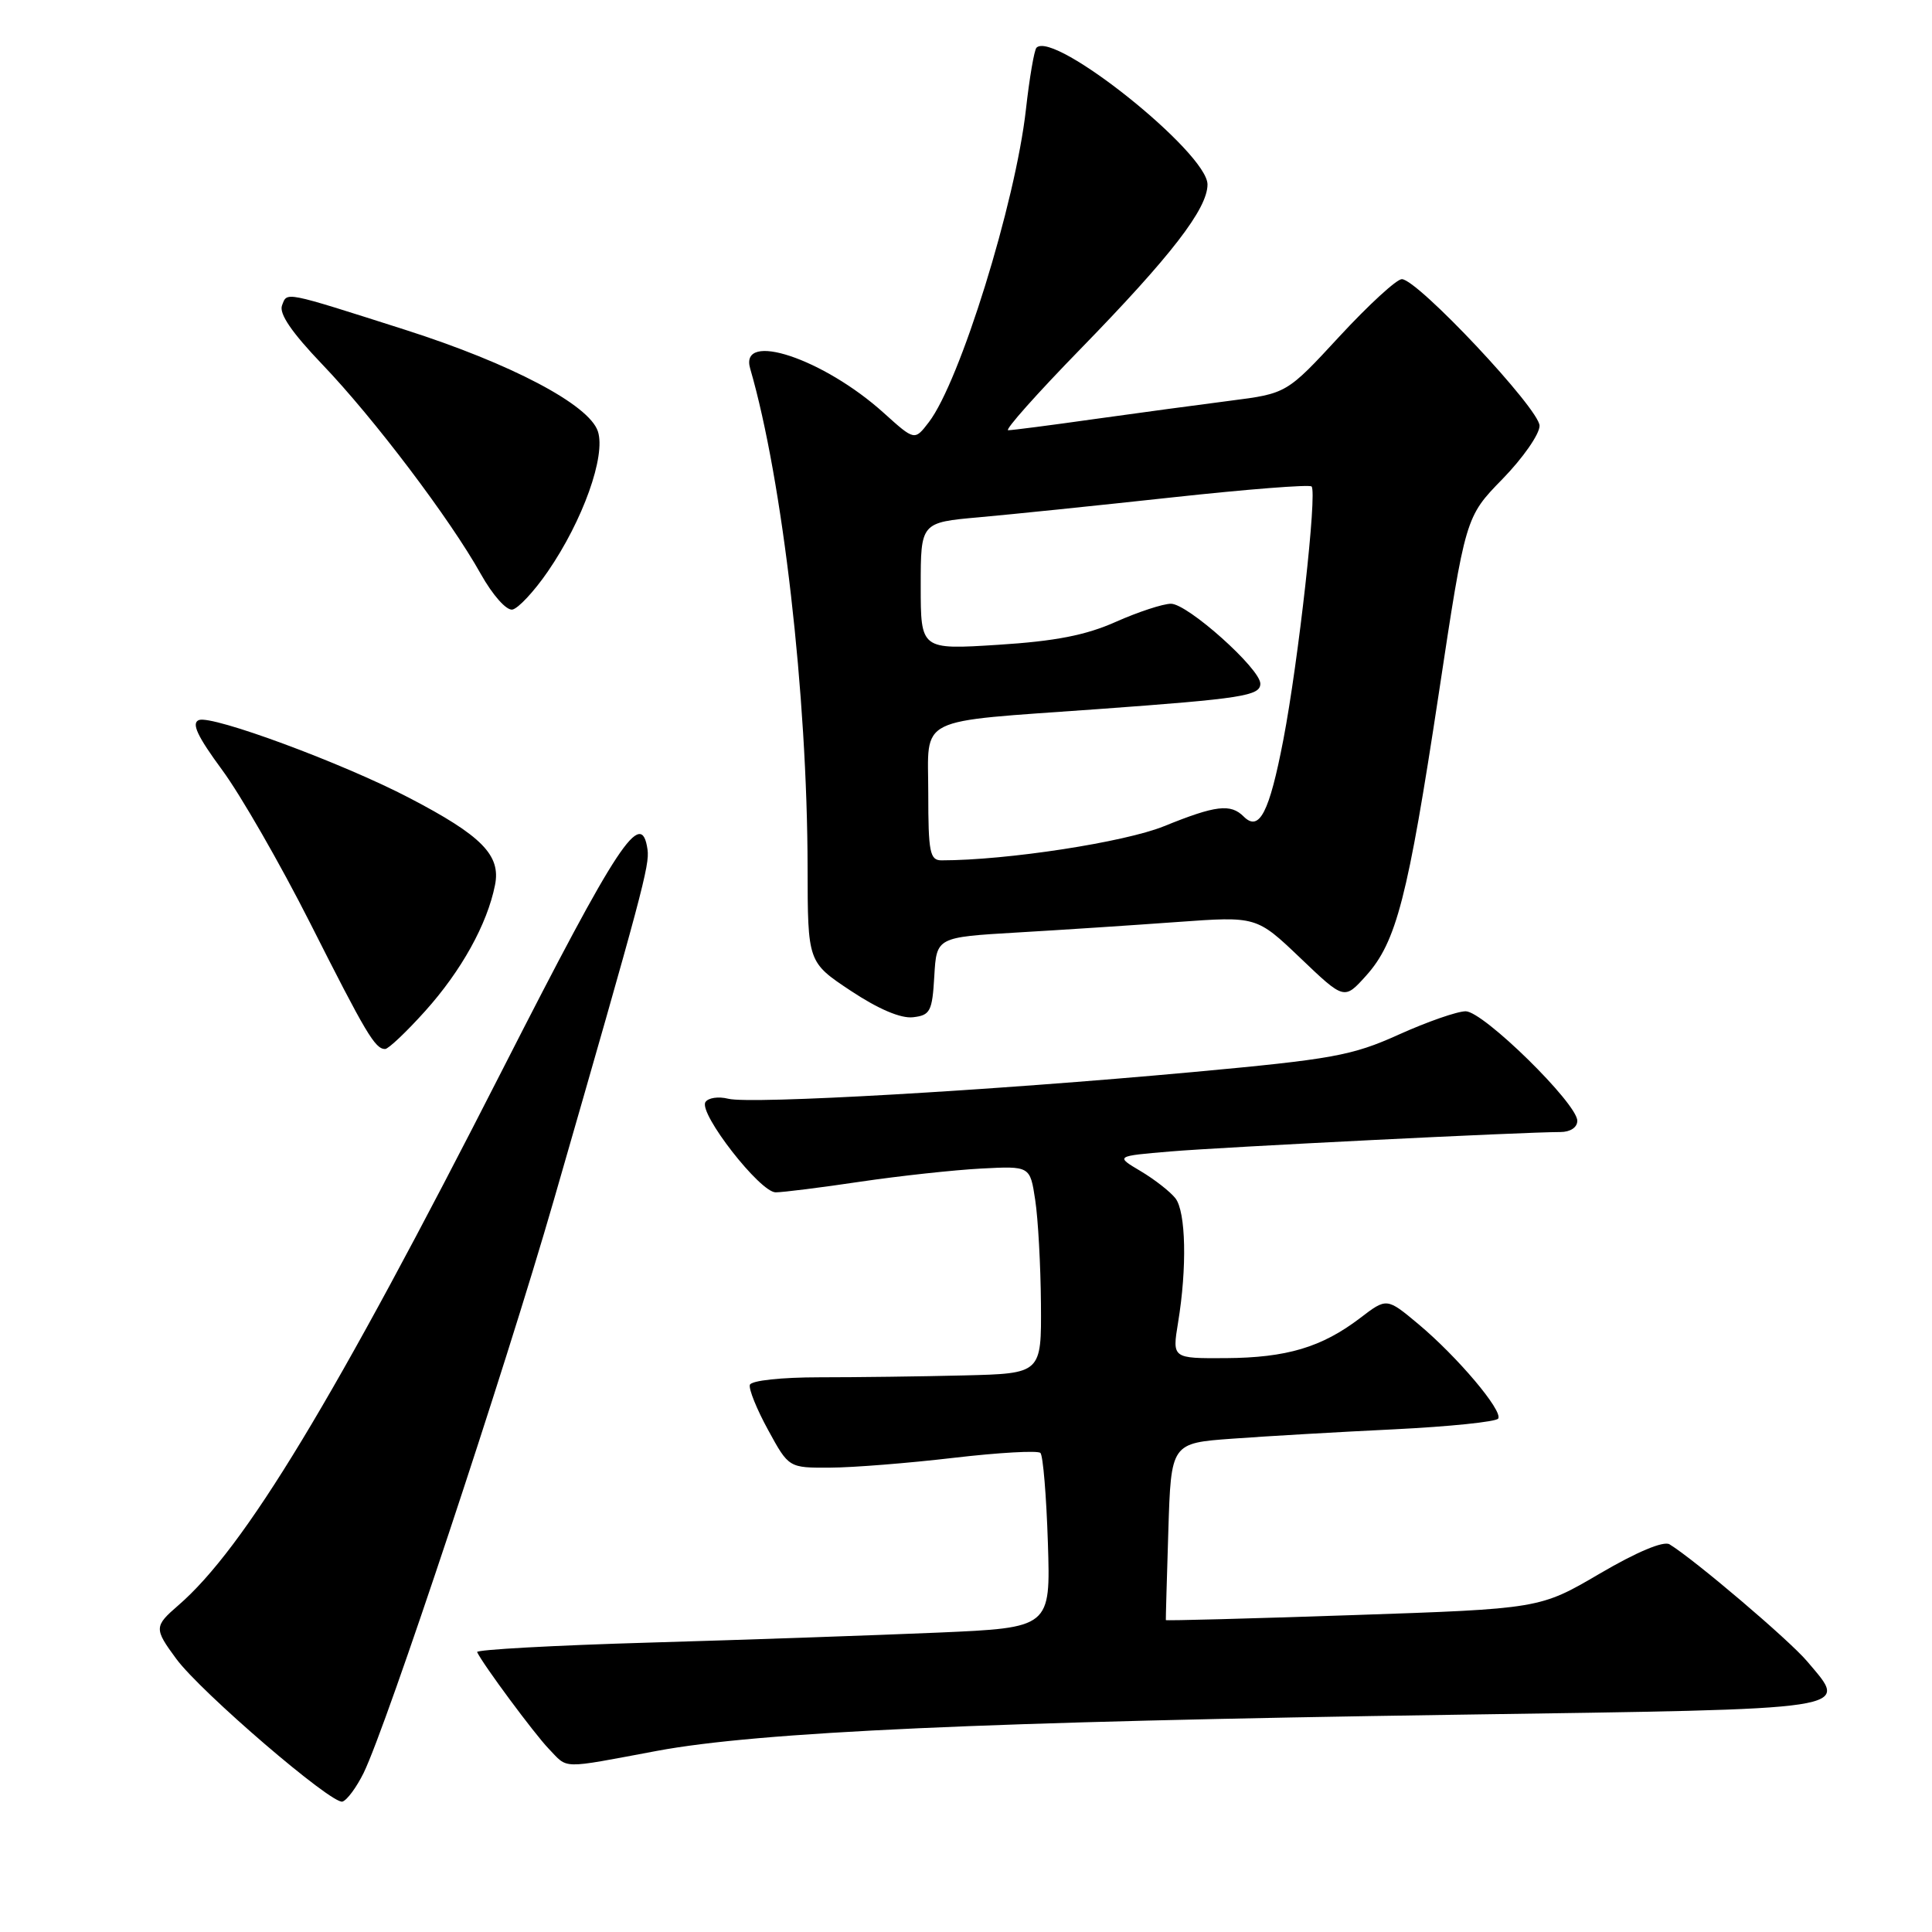 <?xml version="1.0" encoding="UTF-8" standalone="no"?>
<!DOCTYPE svg PUBLIC "-//W3C//DTD SVG 1.1//EN" "http://www.w3.org/Graphics/SVG/1.1/DTD/svg11.dtd" >
<svg xmlns="http://www.w3.org/2000/svg" xmlns:xlink="http://www.w3.org/1999/xlink" version="1.1" viewBox="0 0 256 256">
 <g >
 <path fill="currentColor"
d=" M 48.18 234.93 C 51.28 228.58 66.85 181.69 73.39 159.00 C 85.16 118.16 86.09 114.66 85.80 112.57 C 85.00 106.97 81.93 111.62 66.70 141.50 C 44.23 185.60 32.39 205.16 23.60 212.74 C 20.42 215.49 20.41 215.81 23.36 219.81 C 26.63 224.24 44.01 239.16 45.38 238.72 C 46.00 238.52 47.25 236.81 48.18 234.93 Z  M 87.00 232.01 C 100.51 229.48 130.71 228.12 192.99 227.21 C 246.73 226.42 244.98 226.69 239.46 220.14 C 237.11 217.35 224.54 206.66 221.22 204.63 C 220.43 204.15 216.89 205.63 211.98 208.51 C 204.03 213.17 204.03 213.17 179.27 214.01 C 165.65 214.47 154.50 214.77 154.48 214.67 C 154.46 214.58 154.61 209.26 154.81 202.86 C 155.17 191.22 155.17 191.22 163.33 190.63 C 167.82 190.30 177.47 189.74 184.77 189.39 C 192.07 189.03 198.26 188.39 198.52 187.97 C 199.16 186.93 193.10 179.76 187.92 175.43 C 183.75 171.95 183.75 171.95 180.22 174.65 C 175.14 178.52 170.49 179.91 162.41 179.96 C 155.32 180.00 155.32 180.00 156.10 175.25 C 157.30 167.98 157.14 160.56 155.75 158.78 C 155.06 157.90 152.99 156.28 151.14 155.18 C 147.78 153.19 147.78 153.19 155.14 152.57 C 162.08 151.99 201.88 150.00 206.75 150.00 C 208.08 150.00 209.00 149.39 209.00 148.51 C 209.00 146.22 196.54 134.00 194.21 134.00 C 193.10 134.00 189.11 135.39 185.34 137.09 C 179.14 139.89 176.57 140.35 158.00 142.06 C 131.21 144.52 99.49 146.34 96.50 145.59 C 95.19 145.26 93.83 145.46 93.47 146.04 C 92.56 147.53 100.71 158.00 102.78 157.99 C 103.73 157.99 108.78 157.36 114.00 156.58 C 119.22 155.81 126.42 155.03 130.00 154.84 C 136.49 154.50 136.49 154.50 137.17 159.00 C 137.55 161.47 137.89 167.66 137.93 172.75 C 138.00 182.00 138.00 182.00 127.75 182.25 C 122.11 182.39 113.49 182.50 108.59 182.50 C 103.52 182.50 99.54 182.93 99.36 183.50 C 99.19 184.05 100.28 186.75 101.79 189.50 C 104.52 194.50 104.52 194.50 110.01 194.47 C 113.03 194.46 120.39 193.87 126.36 193.17 C 132.34 192.47 137.51 192.18 137.86 192.52 C 138.21 192.87 138.65 198.22 138.85 204.42 C 139.21 215.68 139.21 215.68 124.26 216.33 C 116.03 216.68 98.87 217.28 86.12 217.65 C 73.37 218.02 63.07 218.59 63.22 218.91 C 64.01 220.57 70.79 229.72 72.70 231.71 C 75.34 234.44 74.09 234.42 87.00 232.01 Z  M 56.33 133.98 C 61.13 128.64 64.56 122.46 65.59 117.28 C 66.39 113.32 63.84 110.73 54.22 105.72 C 45.39 101.11 28.13 94.73 26.36 95.41 C 25.33 95.81 26.13 97.53 29.44 102.03 C 31.90 105.37 37.14 114.49 41.09 122.30 C 48.51 136.99 49.70 139.00 51.03 139.00 C 51.46 139.00 53.85 136.74 56.33 133.98 Z  M 123.80 129.34 C 124.10 124.19 124.10 124.19 134.80 123.56 C 140.68 123.22 150.22 122.59 156.00 122.17 C 166.50 121.41 166.50 121.41 172.31 126.95 C 178.12 132.50 178.12 132.50 181.01 129.29 C 185.03 124.82 186.54 118.96 190.63 92.00 C 194.18 68.50 194.18 68.50 199.09 63.47 C 201.79 60.70 204.00 57.53 204.00 56.42 C 204.00 54.21 187.83 37.00 185.75 36.99 C 185.06 36.99 181.35 40.40 177.50 44.56 C 170.50 52.14 170.50 52.14 163.00 53.10 C 158.88 53.63 150.78 54.72 145.00 55.53 C 139.22 56.35 134.09 57.01 133.59 57.01 C 133.09 57.00 137.40 52.16 143.16 46.25 C 155.16 33.93 160.00 27.67 160.00 24.44 C 160.00 20.24 139.68 3.99 137.34 6.32 C 137.04 6.63 136.41 10.31 135.94 14.51 C 134.55 26.89 127.20 50.57 123.07 55.95 C 121.19 58.40 121.19 58.40 117.13 54.74 C 109.14 47.52 97.93 43.78 99.40 48.83 C 103.71 63.66 106.98 92.11 107.01 115.00 C 107.03 127.50 107.03 127.50 112.74 131.29 C 116.39 133.71 119.37 134.98 120.98 134.79 C 123.26 134.53 123.53 134.02 123.80 129.34 Z  M 72.58 75.74 C 77.23 68.99 80.30 60.40 79.22 57.15 C 78.04 53.61 67.73 48.19 53.69 43.70 C 37.44 38.52 38.07 38.65 37.37 40.47 C 36.95 41.56 38.67 44.07 42.71 48.29 C 49.53 55.41 59.64 68.77 63.71 76.06 C 65.29 78.88 67.11 80.92 67.90 80.77 C 68.67 80.62 70.78 78.36 72.58 75.74 Z  M 123.00 105.13 C 123.00 94.74 121.01 95.73 145.50 93.96 C 164.62 92.57 167.00 92.20 167.00 90.59 C 167.00 88.61 157.37 80.00 155.16 80.00 C 154.11 80.00 150.82 81.08 147.87 82.39 C 143.89 84.17 139.85 84.96 132.25 85.44 C 122.00 86.09 122.00 86.09 122.00 77.66 C 122.00 69.23 122.00 69.23 129.75 68.54 C 134.01 68.16 145.55 66.97 155.39 65.90 C 165.23 64.83 173.51 64.18 173.79 64.46 C 174.55 65.21 172.05 87.60 170.05 98.02 C 168.19 107.68 166.86 110.26 164.80 108.20 C 163.06 106.46 161.09 106.70 154.26 109.47 C 149.02 111.60 133.42 114.00 124.75 114.00 C 123.21 114.00 123.00 112.91 123.00 105.13 Z "/>
</g>
</svg>